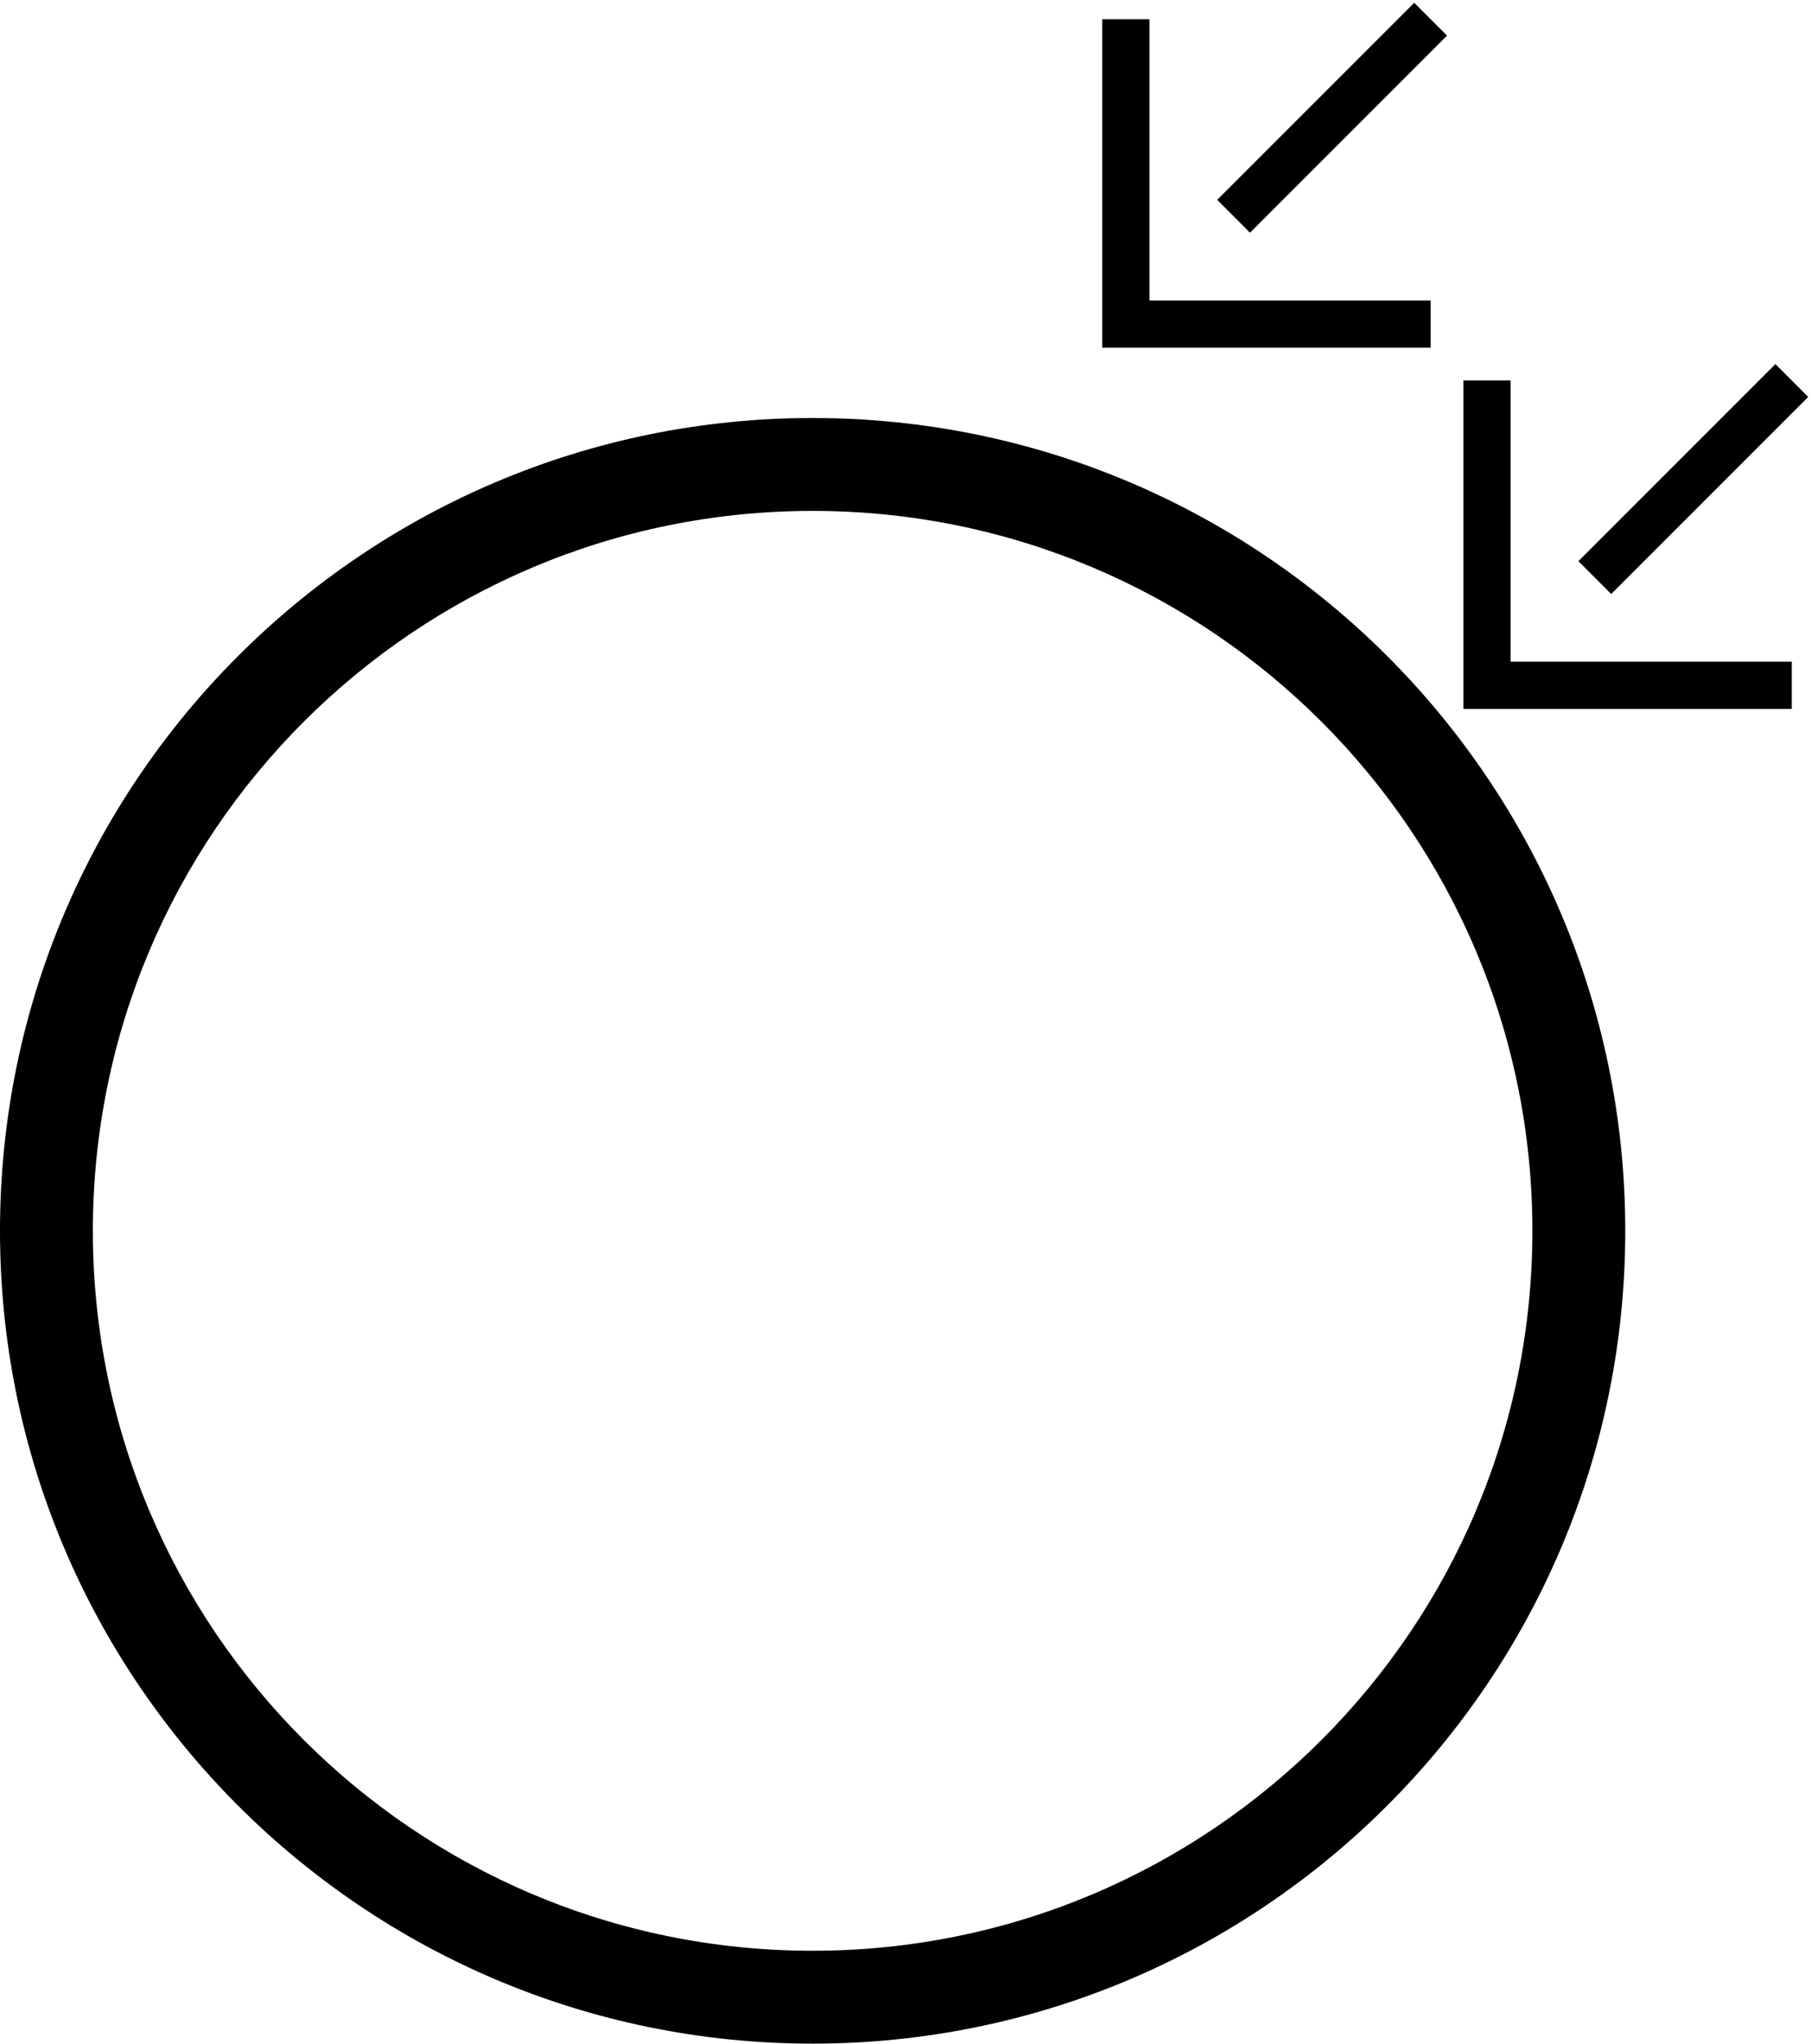 <?xml version="1.0" encoding="UTF-8" standalone="no"?>
<svg
   xmlns:dc="http://purl.org/dc/elements/1.1/"
   xmlns:cc="http://creativecommons.org/ns#"
   xmlns:rdf="http://www.w3.org/1999/02/22-rdf-syntax-ns#"
   xmlns:svg="http://www.w3.org/2000/svg"
   xmlns="http://www.w3.org/2000/svg"
   xmlns:sodipodi="http://sodipodi.sourceforge.net/DTD/sodipodi-0.dtd"
   xmlns:inkscape="http://www.inkscape.org/namespaces/inkscape"
   version="1.0"
   width="39"
   height="44"
   id="svg2"
   inkscape:version="0.47 r22583"
   sodipodi:docname="04-01-003-01-02-04.svg">
  <defs
     id="defs16">
    <inkscape:perspective
       sodipodi:type="inkscape:persp3d"
       inkscape:vp_x="0 : 23 : 1"
       inkscape:vp_y="0 : 1000 : 0"
       inkscape:vp_z="36 : 23 : 1"
       inkscape:persp3d-origin="18 : 15.333333 : 1"
       id="perspective18" />
  </defs>
  <sodipodi:namedview
     pagecolor="#ffffff"
     bordercolor="#666666"
     borderopacity="1"
     objecttolerance="10"
     gridtolerance="10"
     guidetolerance="10"
     inkscape:pageopacity="0"
     inkscape:pageshadow="2"
     inkscape:window-width="964"
     inkscape:window-height="721"
     id="namedview14"
     showgrid="true"
     inkscape:zoom="9.5737298"
     inkscape:cx="19.065037"
     inkscape:cy="23.827565"
     inkscape:window-x="365"
     inkscape:window-y="0"
     inkscape:window-maximized="0"
     inkscape:current-layer="svg2">
    <inkscape:grid
       type="xygrid"
       id="grid2824" />
  </sodipodi:namedview>
  <path
     d="M 17.5,9 C 7.835,9 0,16.835 0,26.5 0,36.165 7.835,44 17.5,44 27.165,44 35,36.165 35,26.5 35,16.835 27.165,9 17.5,9 z m 0,2 C 26.06,11 33,17.94 33,26.5 33,35.06 26.06,42 17.5,42 8.94,42 2,35.06 2,26.5 2,17.94 8.94,11 17.5,11 z"
     id="path12"
     style="fill:#000000" />
  <path
     d="m 23.737,7.485 7.071,0 0,-1.016 -6.055,0 0,-6.055 -1.016,0 0,7.071 z"
     id="path10"
     style="fill:#000000" />
  <path
     style="fill:#000000;fill-opacity:1;stroke:none"
     d="m 26.919,5.01 -0.707,-0.707 4.243,-4.243 0.707,0.707 -4.243,4.243 z"
     id="path2831" />
  <path
     style="fill:#000000"
     id="path3049"
     d="m 31.515,15.263 7.071,0 0,-1.016 -6.055,0 0,-6.055 -1.016,0 0,7.071 z" />
  <path
     id="path3051"
     d="m 34.697,12.789 -0.707,-0.707 4.243,-4.243 0.707,0.707 -4.243,4.243 z"
     style="fill:#000000;fill-opacity:1;stroke:none" />
</svg>
